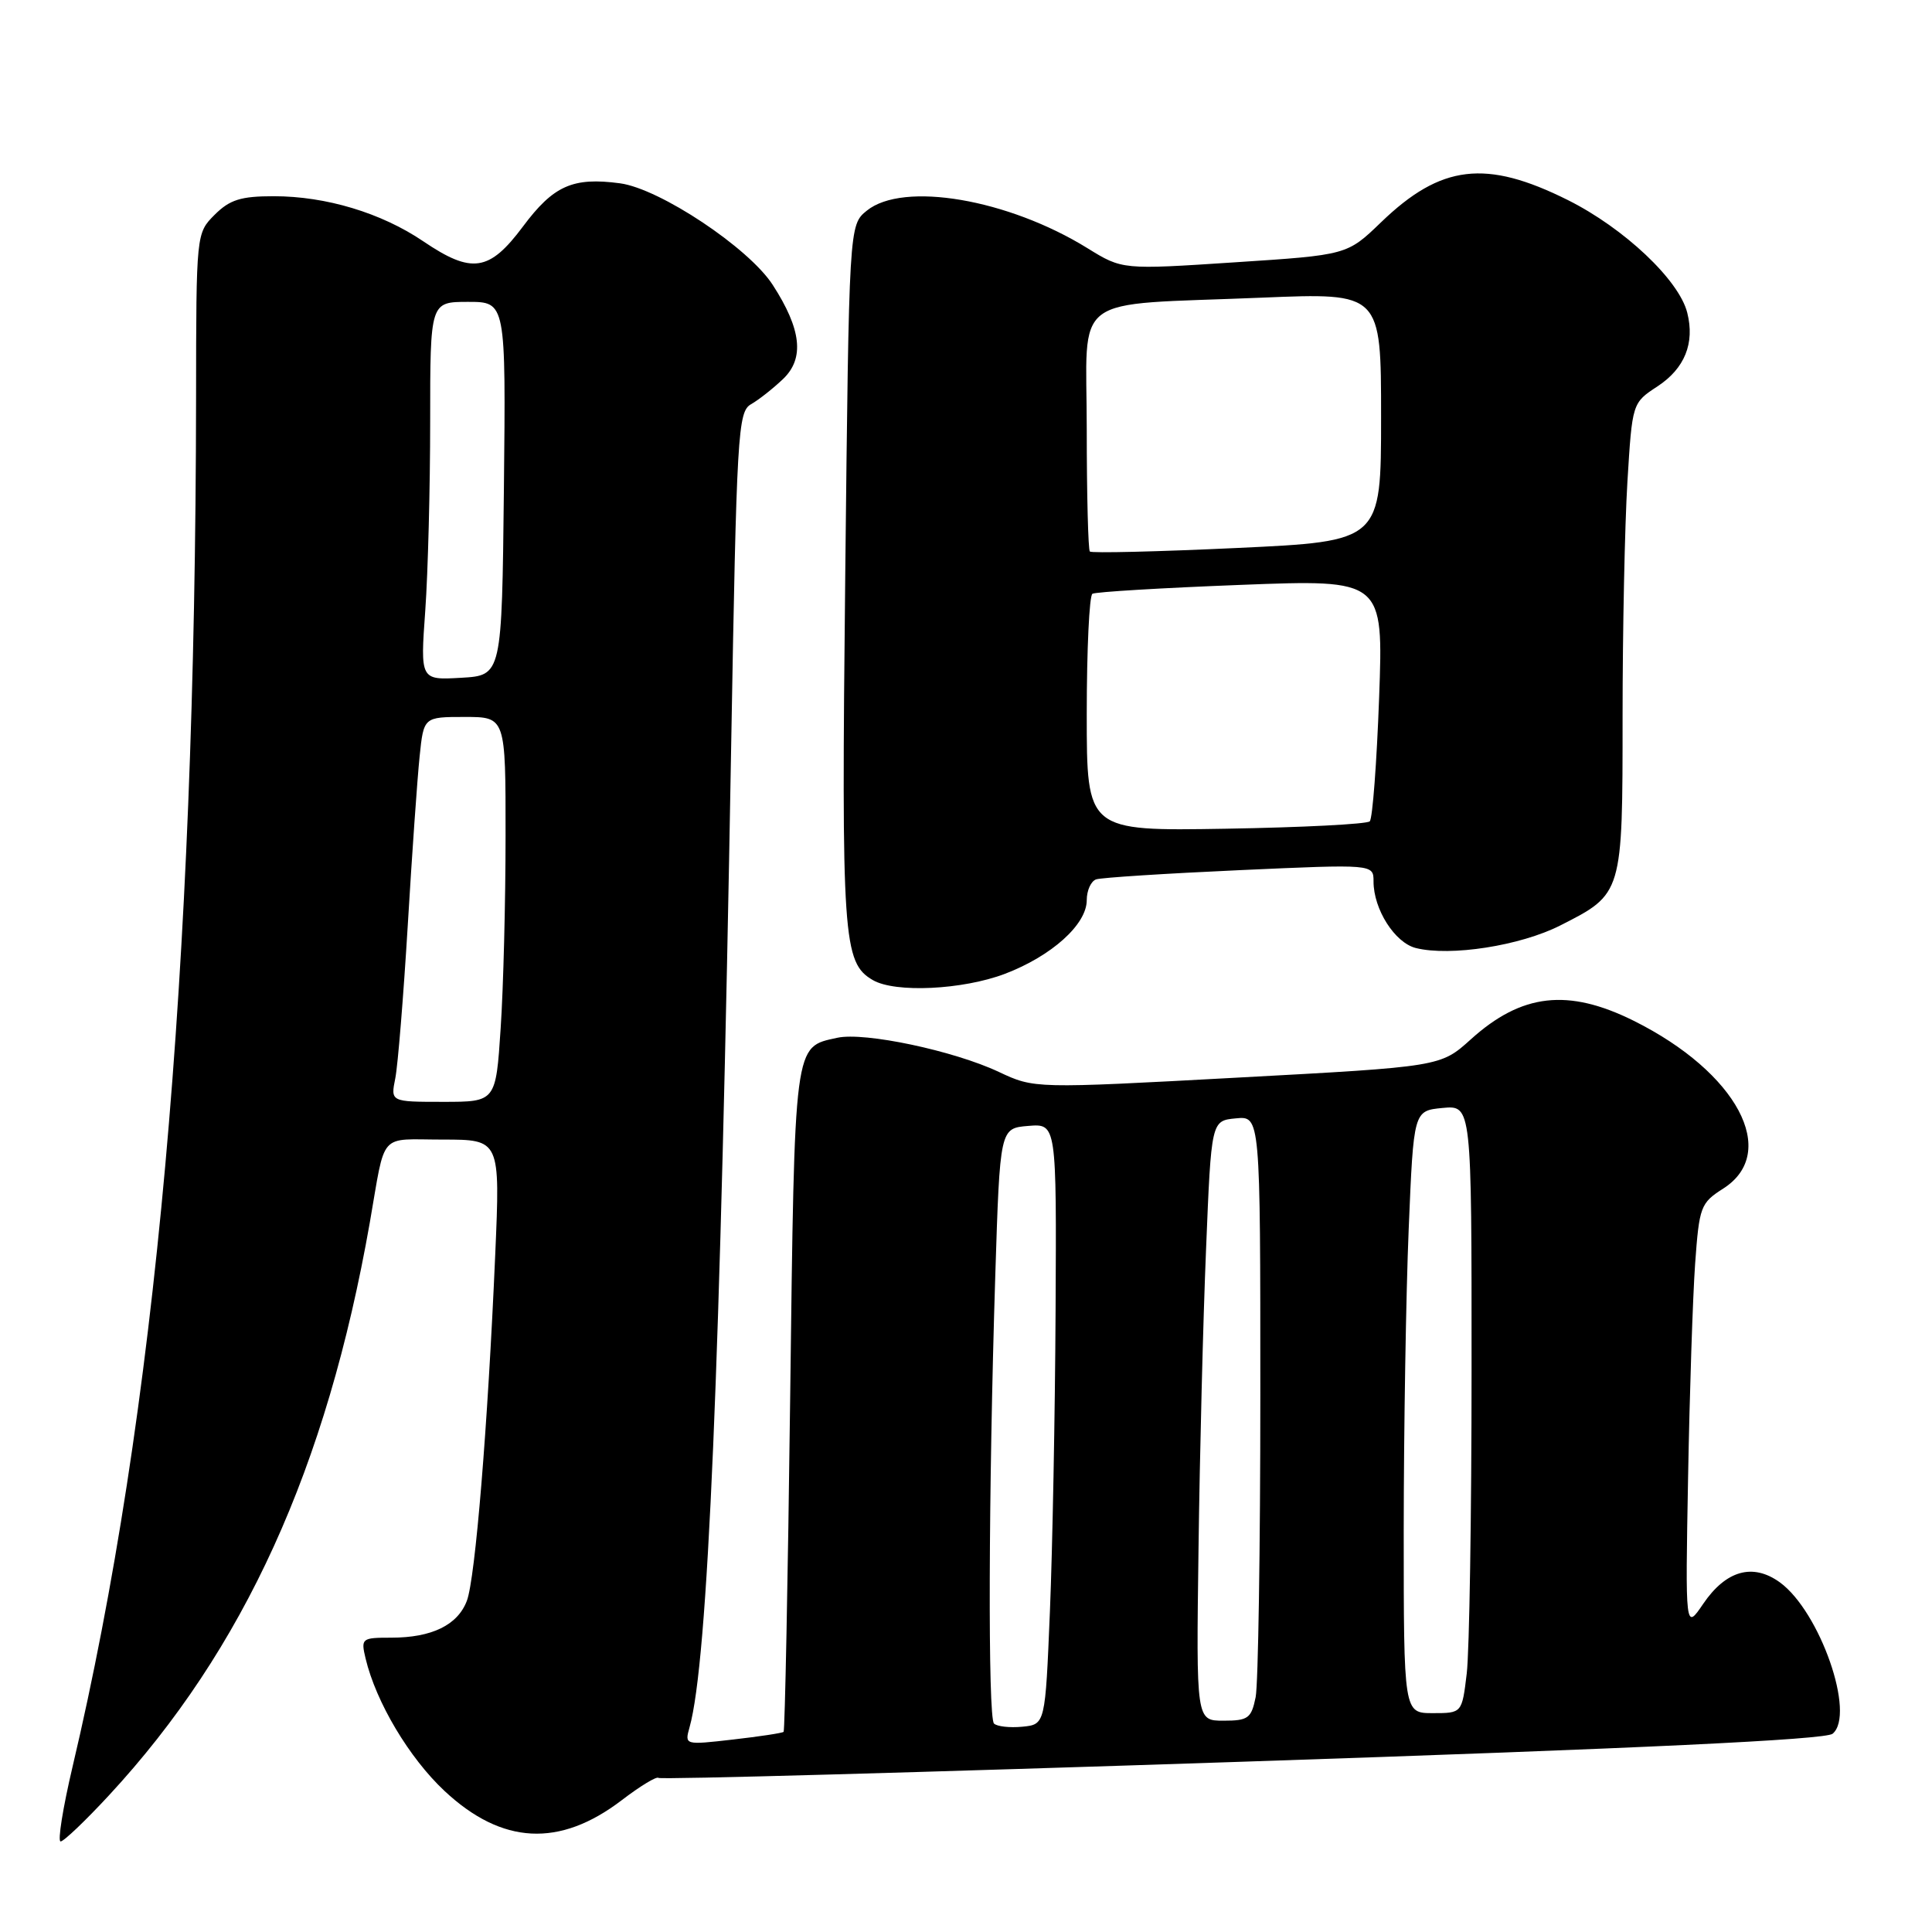 <?xml version="1.0" encoding="UTF-8" standalone="no"?>
<!DOCTYPE svg PUBLIC "-//W3C//DTD SVG 1.1//EN" "http://www.w3.org/Graphics/SVG/1.1/DTD/svg11.dtd" >
<svg xmlns="http://www.w3.org/2000/svg" xmlns:xlink="http://www.w3.org/1999/xlink" version="1.1" viewBox="0 0 256 256">
 <g >
 <path fill="currentColor"
d=" M 14.44 237.89 C 32.33 218.57 43.29 194.49 49.00 162.00 C 51.14 149.76 50.06 151.00 58.66 151.00 C 66.28 151.00 66.28 151.00 65.62 166.25 C 64.63 189.05 62.98 209.17 61.86 212.12 C 60.64 215.33 57.22 217.00 51.84 217.00 C 47.92 217.00 47.81 217.09 48.44 219.75 C 49.82 225.55 54.22 232.93 58.90 237.31 C 66.52 244.43 74.14 244.83 82.39 238.53 C 84.82 236.67 87.01 235.34 87.25 235.58 C 87.48 235.82 122.27 234.85 164.56 233.44 C 217.42 231.68 241.88 230.52 242.83 229.73 C 245.91 227.17 241.15 213.53 235.84 209.67 C 232.26 207.08 228.70 208.08 225.68 212.52 C 223.31 216.01 223.31 216.01 223.68 195.75 C 223.88 184.61 224.30 171.90 224.61 167.50 C 225.16 159.87 225.33 159.41 228.34 157.49 C 235.84 152.70 230.18 142.09 216.50 135.27 C 207.78 130.93 201.63 131.63 194.89 137.72 C 190.88 141.34 190.88 141.34 163.97 142.79 C 137.06 144.25 137.06 144.25 132.34 142.03 C 126.37 139.22 114.54 136.72 110.95 137.51 C 105.16 138.78 105.30 137.70 104.70 185.34 C 104.40 209.45 104.00 229.32 103.83 229.48 C 103.65 229.64 100.62 230.10 97.10 230.50 C 90.72 231.23 90.71 231.23 91.37 228.87 C 93.80 220.21 95.45 181.42 96.88 99.06 C 97.61 57.22 97.77 54.56 99.52 53.56 C 100.54 52.98 102.45 51.47 103.76 50.22 C 106.62 47.49 106.20 43.64 102.39 37.75 C 99.22 32.84 87.43 25.00 82.16 24.29 C 75.90 23.45 73.34 24.59 69.29 30.02 C 64.83 35.99 62.52 36.33 56.08 31.97 C 50.53 28.21 43.20 26.00 36.27 26.00 C 31.91 26.00 30.45 26.46 28.45 28.45 C 26.00 30.91 26.00 30.91 25.98 52.70 C 25.90 128.88 20.62 187.45 9.61 234.12 C 8.33 239.55 7.62 244.00 8.03 244.00 C 8.45 244.00 11.33 241.25 14.44 237.89 Z  M 133.15 129.04 C 139.34 126.68 144.00 122.50 144.00 119.28 C 144.00 117.99 144.56 116.75 145.25 116.52 C 145.94 116.29 154.49 115.74 164.25 115.30 C 182.00 114.50 182.00 114.50 182.00 116.80 C 182.00 120.49 184.82 124.92 187.61 125.62 C 192.18 126.76 201.44 125.32 206.74 122.63 C 215.02 118.43 215.00 118.51 215.00 94.93 C 215.00 83.59 215.29 69.60 215.64 63.85 C 216.28 53.39 216.28 53.39 219.62 51.20 C 223.23 48.83 224.59 45.48 223.57 41.44 C 222.49 37.11 215.21 30.24 207.75 26.51 C 196.90 21.09 190.94 21.79 183.00 29.45 C 178.50 33.79 178.50 33.79 163.60 34.76 C 148.71 35.74 148.71 35.74 144.10 32.89 C 133.58 26.38 119.68 24.01 114.86 27.91 C 112.50 29.82 112.50 29.82 112.00 76.16 C 111.48 124.46 111.69 127.56 115.66 129.87 C 118.62 131.59 127.55 131.16 133.15 129.04 Z  M 131.71 228.38 C 130.89 227.56 130.98 197.56 131.88 169.00 C 132.50 149.50 132.50 149.50 136.25 149.19 C 140.00 148.88 140.00 148.88 139.87 173.69 C 139.80 187.34 139.46 205.25 139.12 213.50 C 138.50 228.50 138.50 228.50 135.46 228.80 C 133.79 228.96 132.11 228.77 131.71 228.38 Z  M 158.81 205.25 C 158.97 192.74 159.42 174.85 159.81 165.50 C 160.50 148.50 160.50 148.50 163.75 148.19 C 167.00 147.87 167.00 147.87 167.00 184.81 C 167.00 205.13 166.72 223.16 166.38 224.88 C 165.81 227.69 165.38 228.00 162.12 228.00 C 158.50 228.00 158.50 228.00 158.81 205.25 Z  M 186.00 202.75 C 186.01 189.41 186.30 171.45 186.66 162.84 C 187.31 147.18 187.31 147.18 191.15 146.81 C 195.00 146.45 195.00 146.45 194.99 181.47 C 194.99 200.74 194.70 218.86 194.35 221.75 C 193.72 227.00 193.72 227.00 189.86 227.00 C 186.00 227.00 186.00 227.00 186.00 202.75 Z  M 52.38 142.87 C 52.72 141.15 53.46 132.04 54.03 122.62 C 54.59 113.21 55.30 103.14 55.60 100.25 C 56.14 95.00 56.14 95.00 61.57 95.00 C 67.00 95.00 67.00 95.00 66.99 110.75 C 66.99 119.41 66.70 130.89 66.34 136.25 C 65.70 146.00 65.70 146.00 58.72 146.00 C 51.75 146.00 51.75 146.00 52.38 142.87 Z  M 56.35 80.90 C 56.71 75.84 57.00 64.56 57.00 55.85 C 57.00 40.00 57.00 40.00 62.02 40.00 C 67.03 40.00 67.03 40.00 66.77 64.75 C 66.50 89.50 66.50 89.50 61.10 89.81 C 55.69 90.12 55.69 90.12 56.35 80.90 Z  M 144.00 94.62 C 144.00 86.09 144.34 78.92 144.75 78.68 C 145.16 78.43 154.01 77.90 164.40 77.50 C 183.31 76.77 183.31 76.77 182.74 92.47 C 182.42 101.10 181.87 108.47 181.50 108.83 C 181.14 109.20 172.55 109.64 162.42 109.81 C 144.00 110.12 144.00 110.12 144.00 94.62 Z  M 144.41 73.08 C 144.19 72.85 144.00 65.58 144.00 56.92 C 144.00 38.57 141.43 40.51 167.25 39.44 C 183.00 38.79 183.00 38.79 183.00 55.26 C 183.00 71.72 183.00 71.72 163.91 72.61 C 153.42 73.10 144.64 73.31 144.41 73.08 Z "/>
</g>
</svg>
